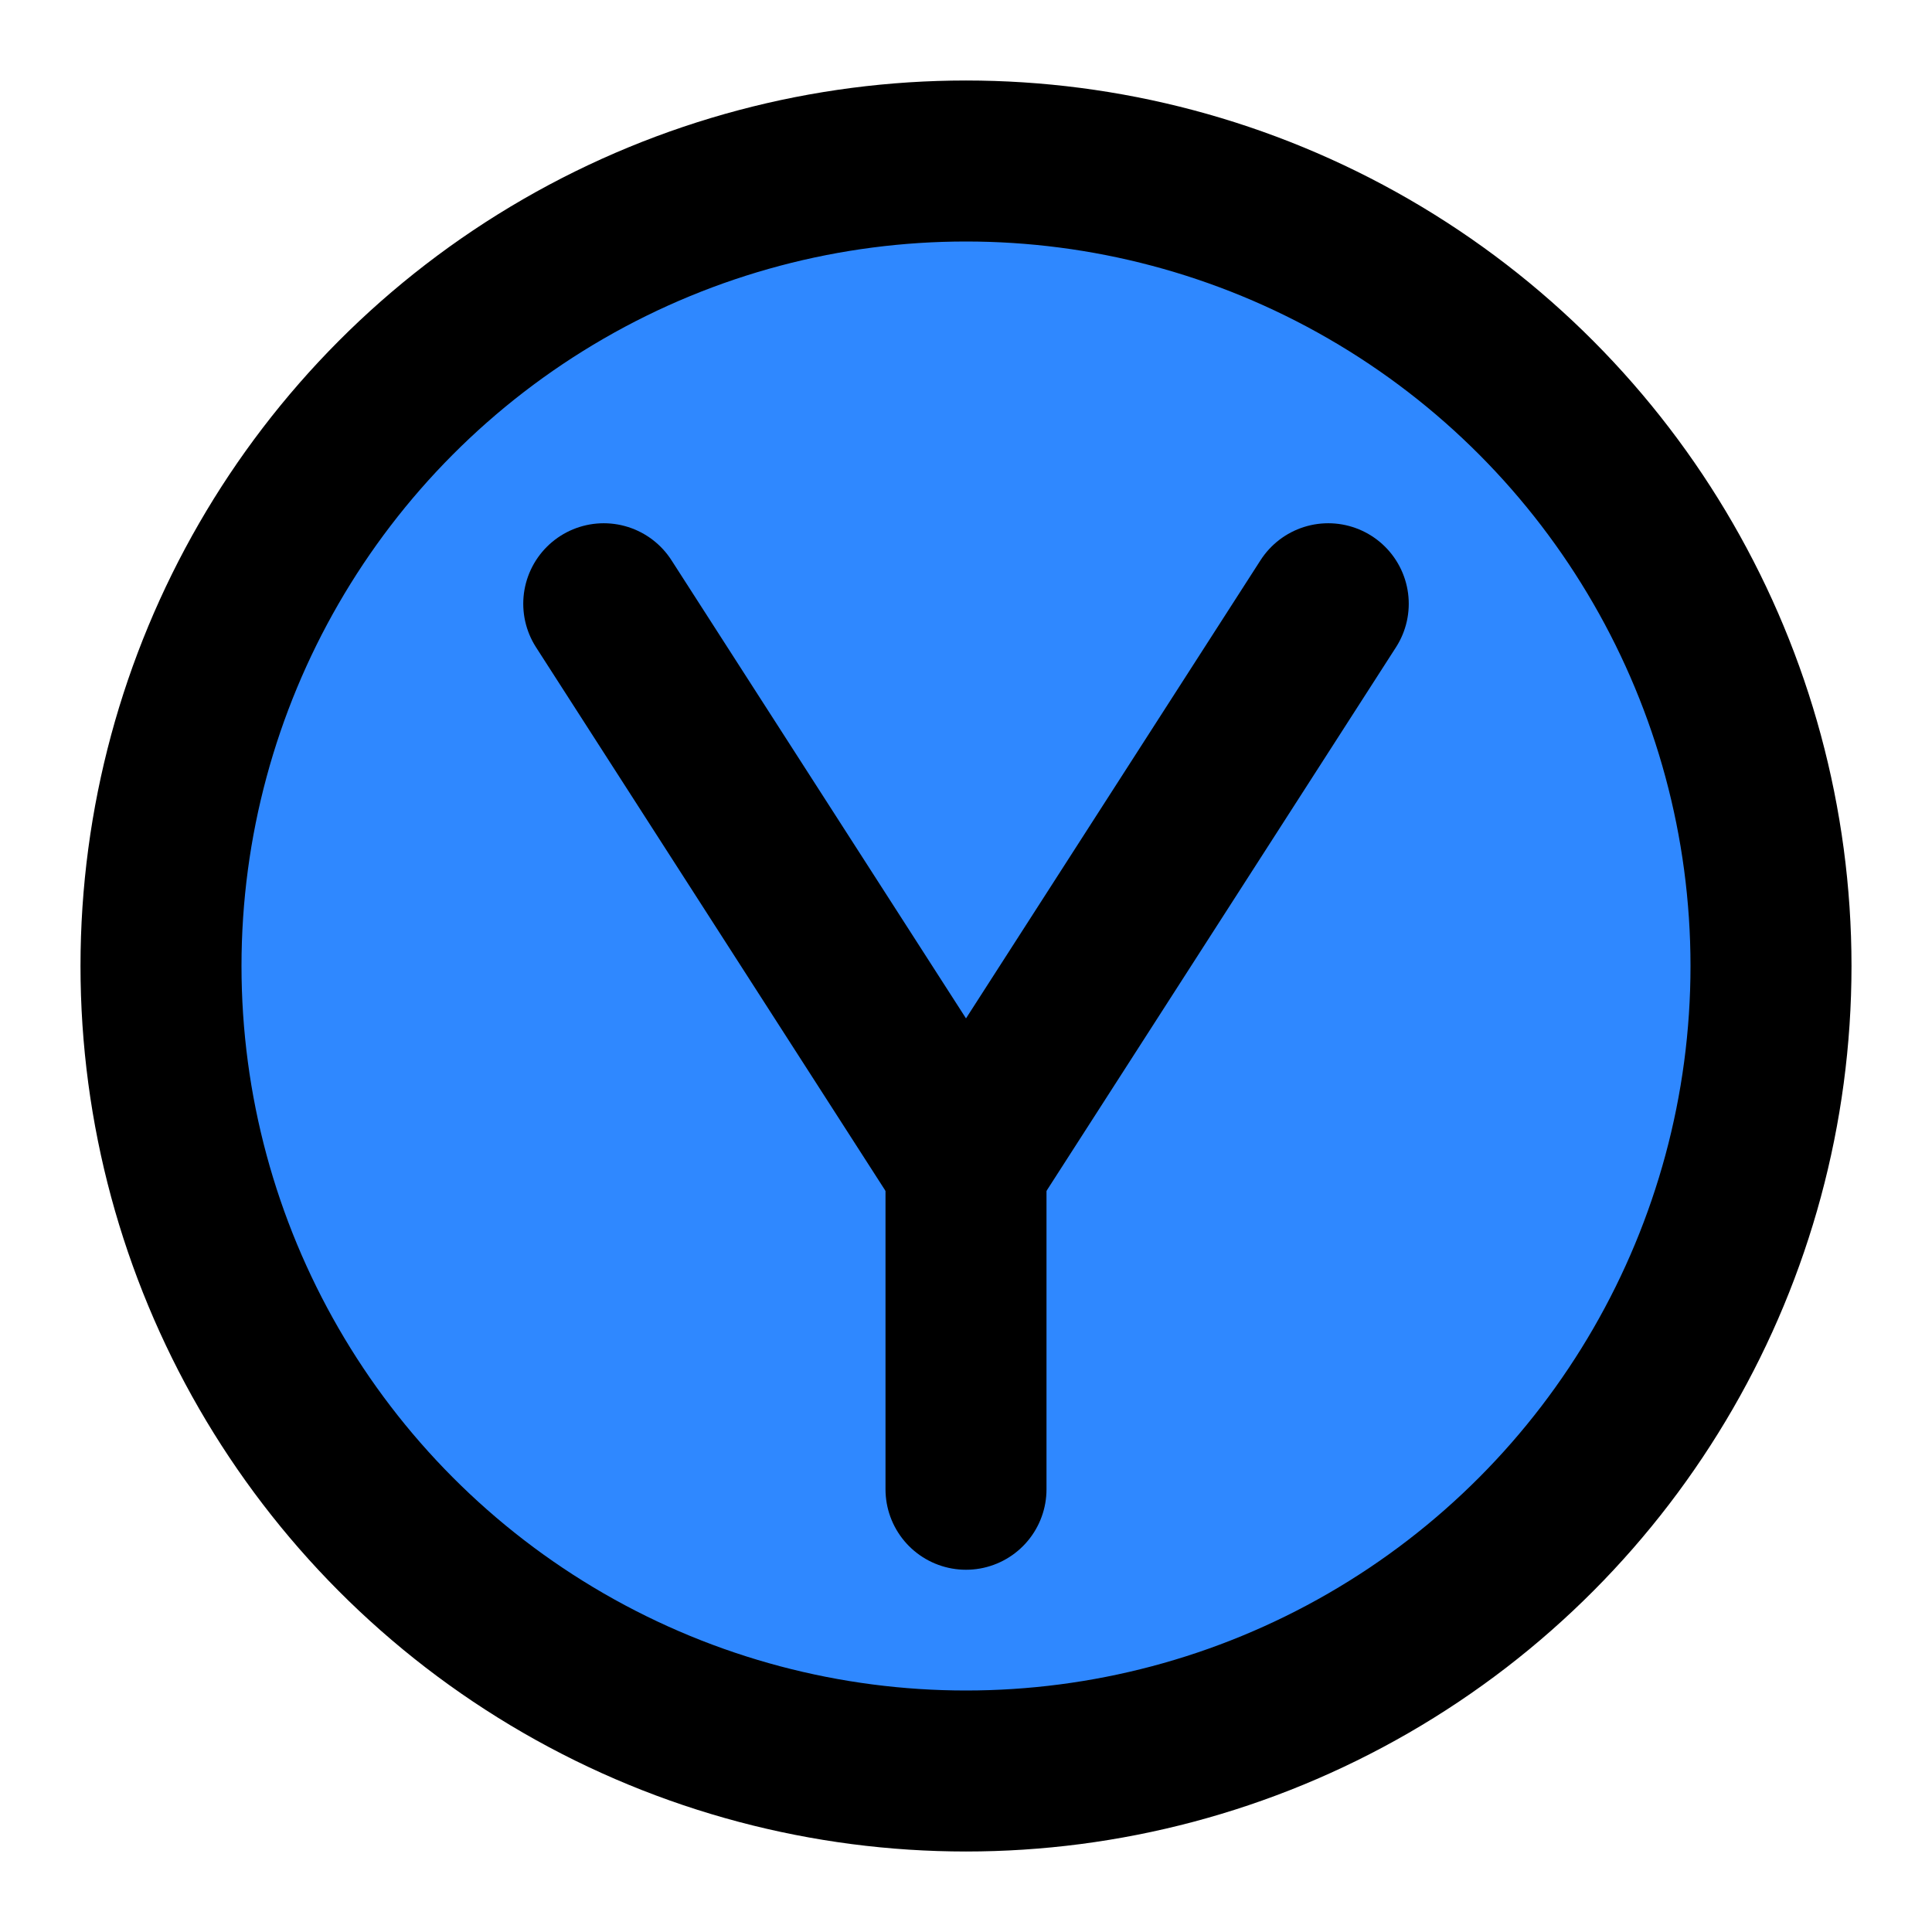 <?xml version="1.0" encoding="UTF-8"?><svg width="24" height="24" viewBox="0 0 48 48" fill="none" xmlns="http://www.w3.org/2000/svg"><circle cx="24" cy="24" r="20" fill="#2F88FF" stroke="currentColor" stroke-width="4" stroke-linecap="round" stroke-linejoin="round"/><path d="M15 15L24 29L33 15" stroke="currentColor" stroke-width="4" stroke-linecap="round" stroke-linejoin="round"/><path d="M24 28V37" stroke="currentColor" stroke-width="4" stroke-linecap="round" stroke-linejoin="round"/></svg>